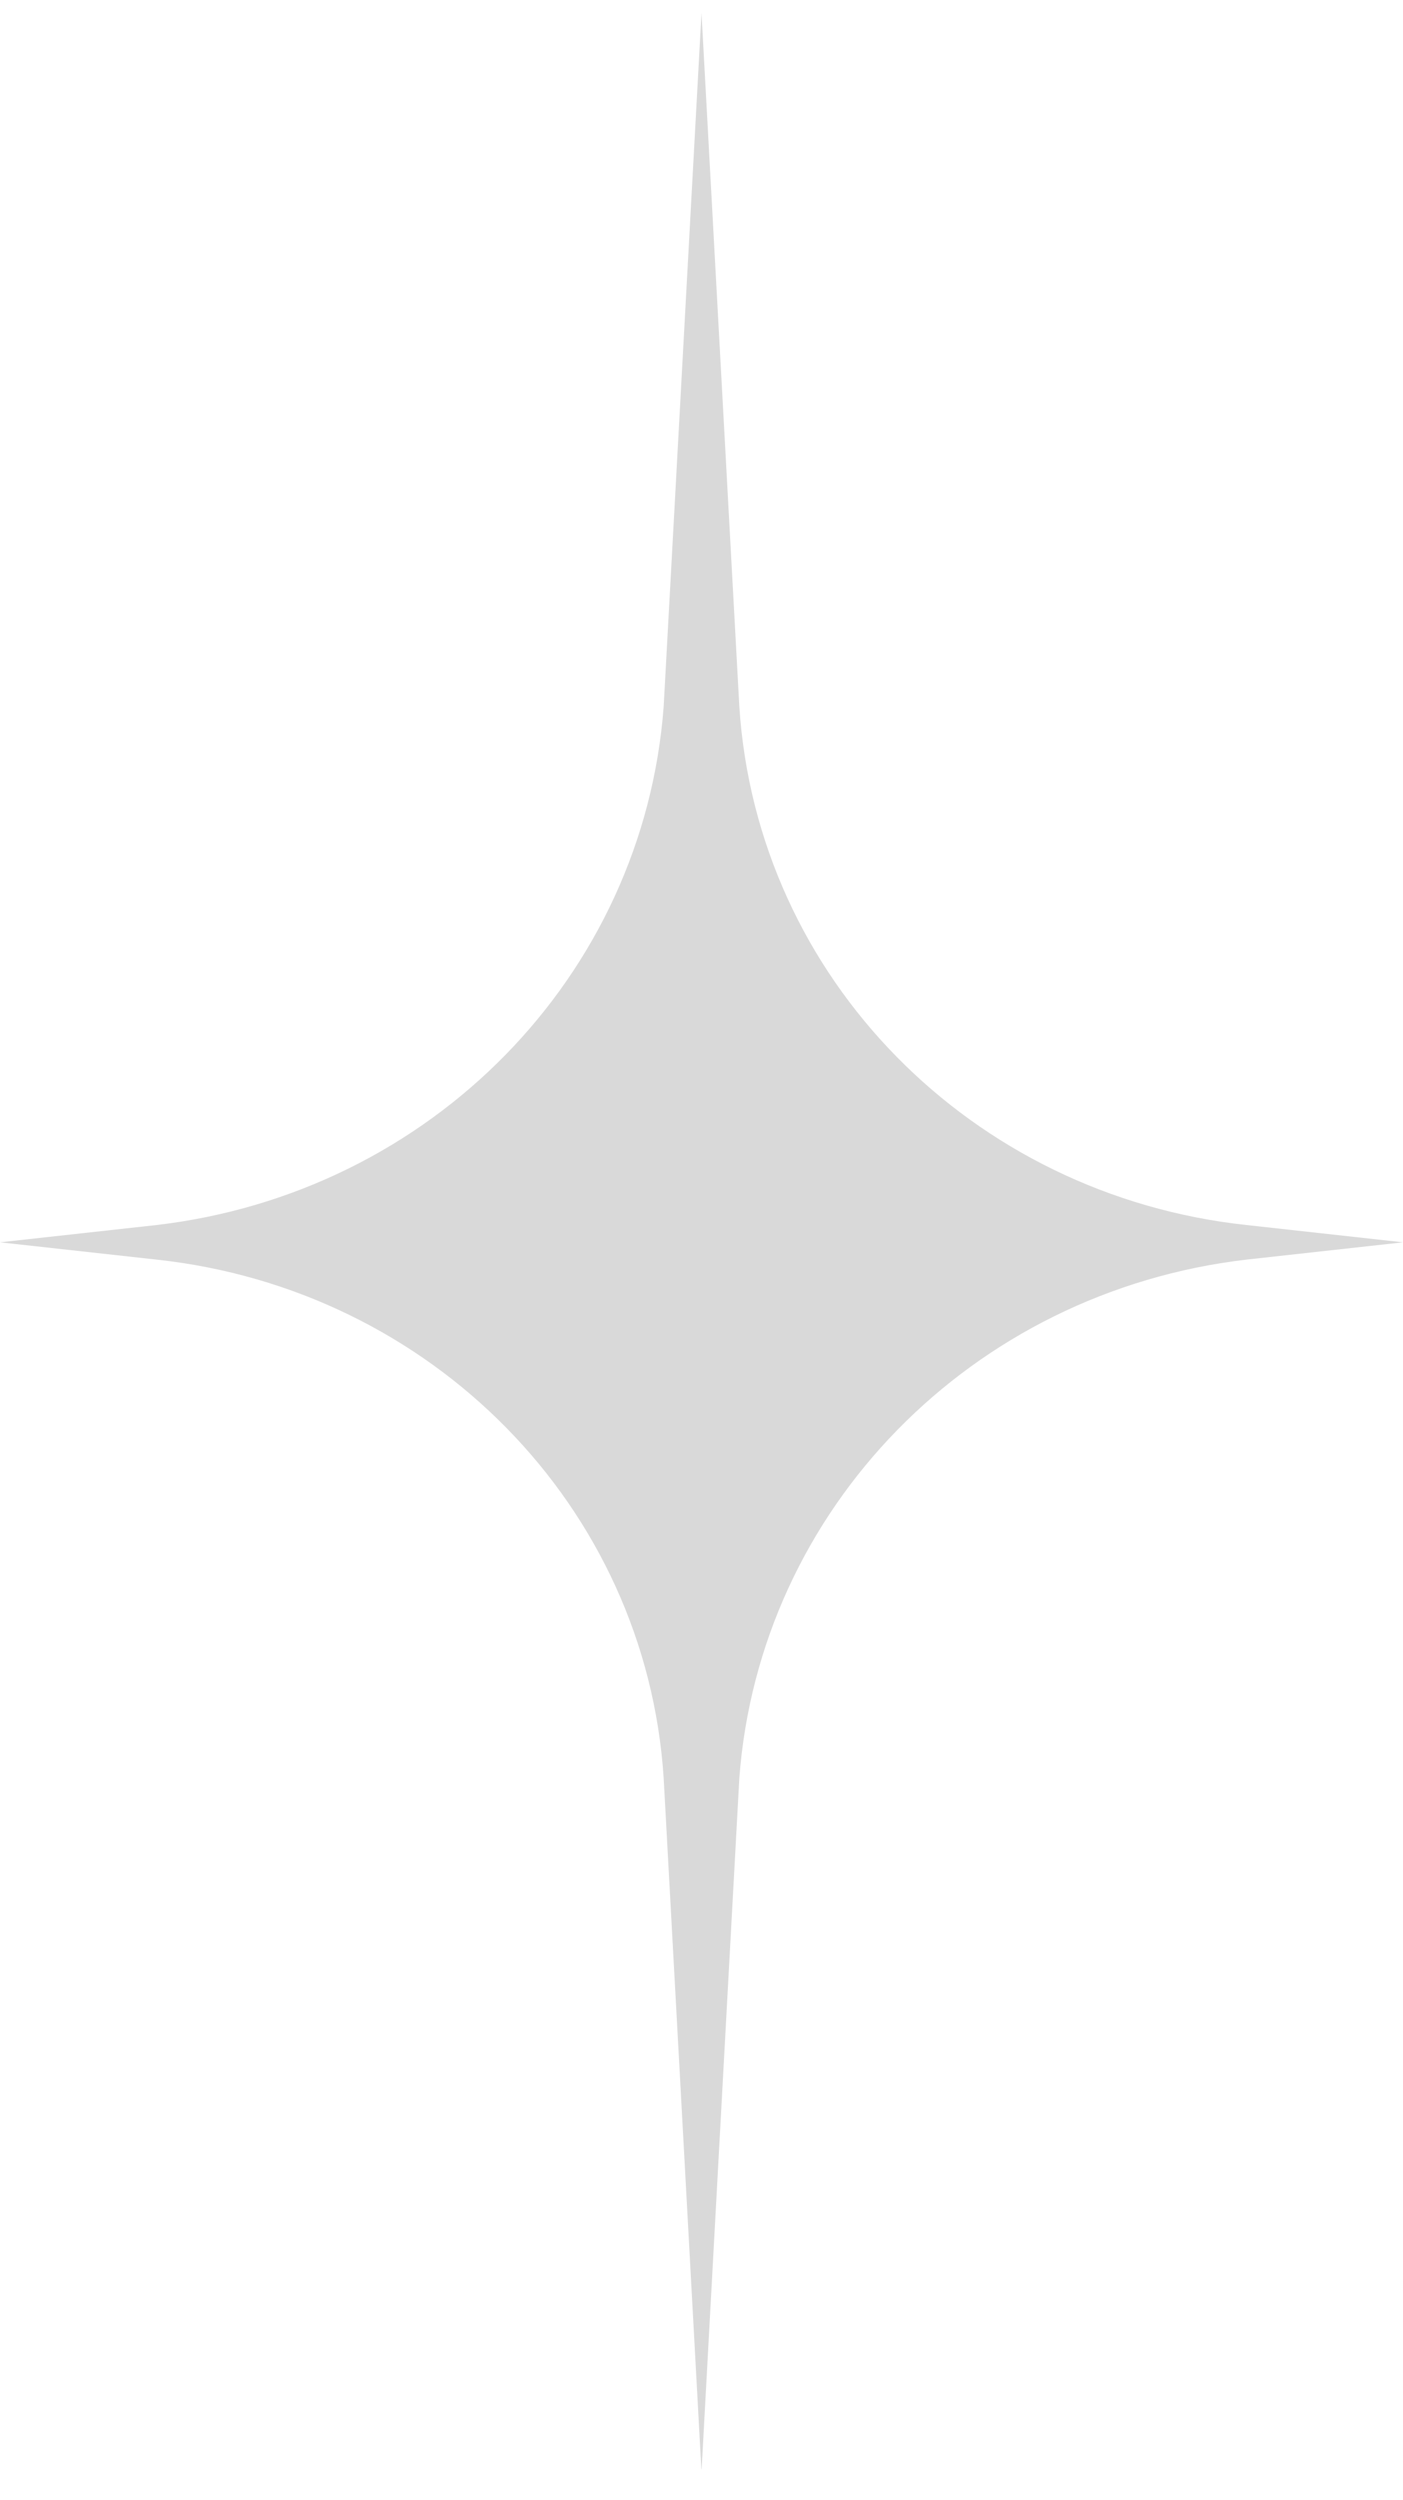 
<svg width="32" height="57" viewBox="0 0 32 57" fill="none" xmlns="http://www.w3.org/2000/svg">
<g clip-path="url(#clip0_3168_330)">
<path d="M28.432 27.93C22.158 27.255 17.266 22.302 16.863 16.111L16 0.296L15.137 16.111C14.676 22.246 9.842 27.198 3.568 27.93L0 28.324L3.568 28.718C9.842 29.393 14.734 34.346 15.137 40.537L16 56.352L16.863 40.537C17.324 34.402 22.158 29.45 28.432 28.718L32 28.324L28.432 27.93Z" fill="#D9D9D9"/>
</g>
<defs>
<clipPath id="clip0_3168_330">
<rect width="32" height="56" fill="white" transform="translate(0 0.296)"/>
</clipPath>
</defs>
</svg>
